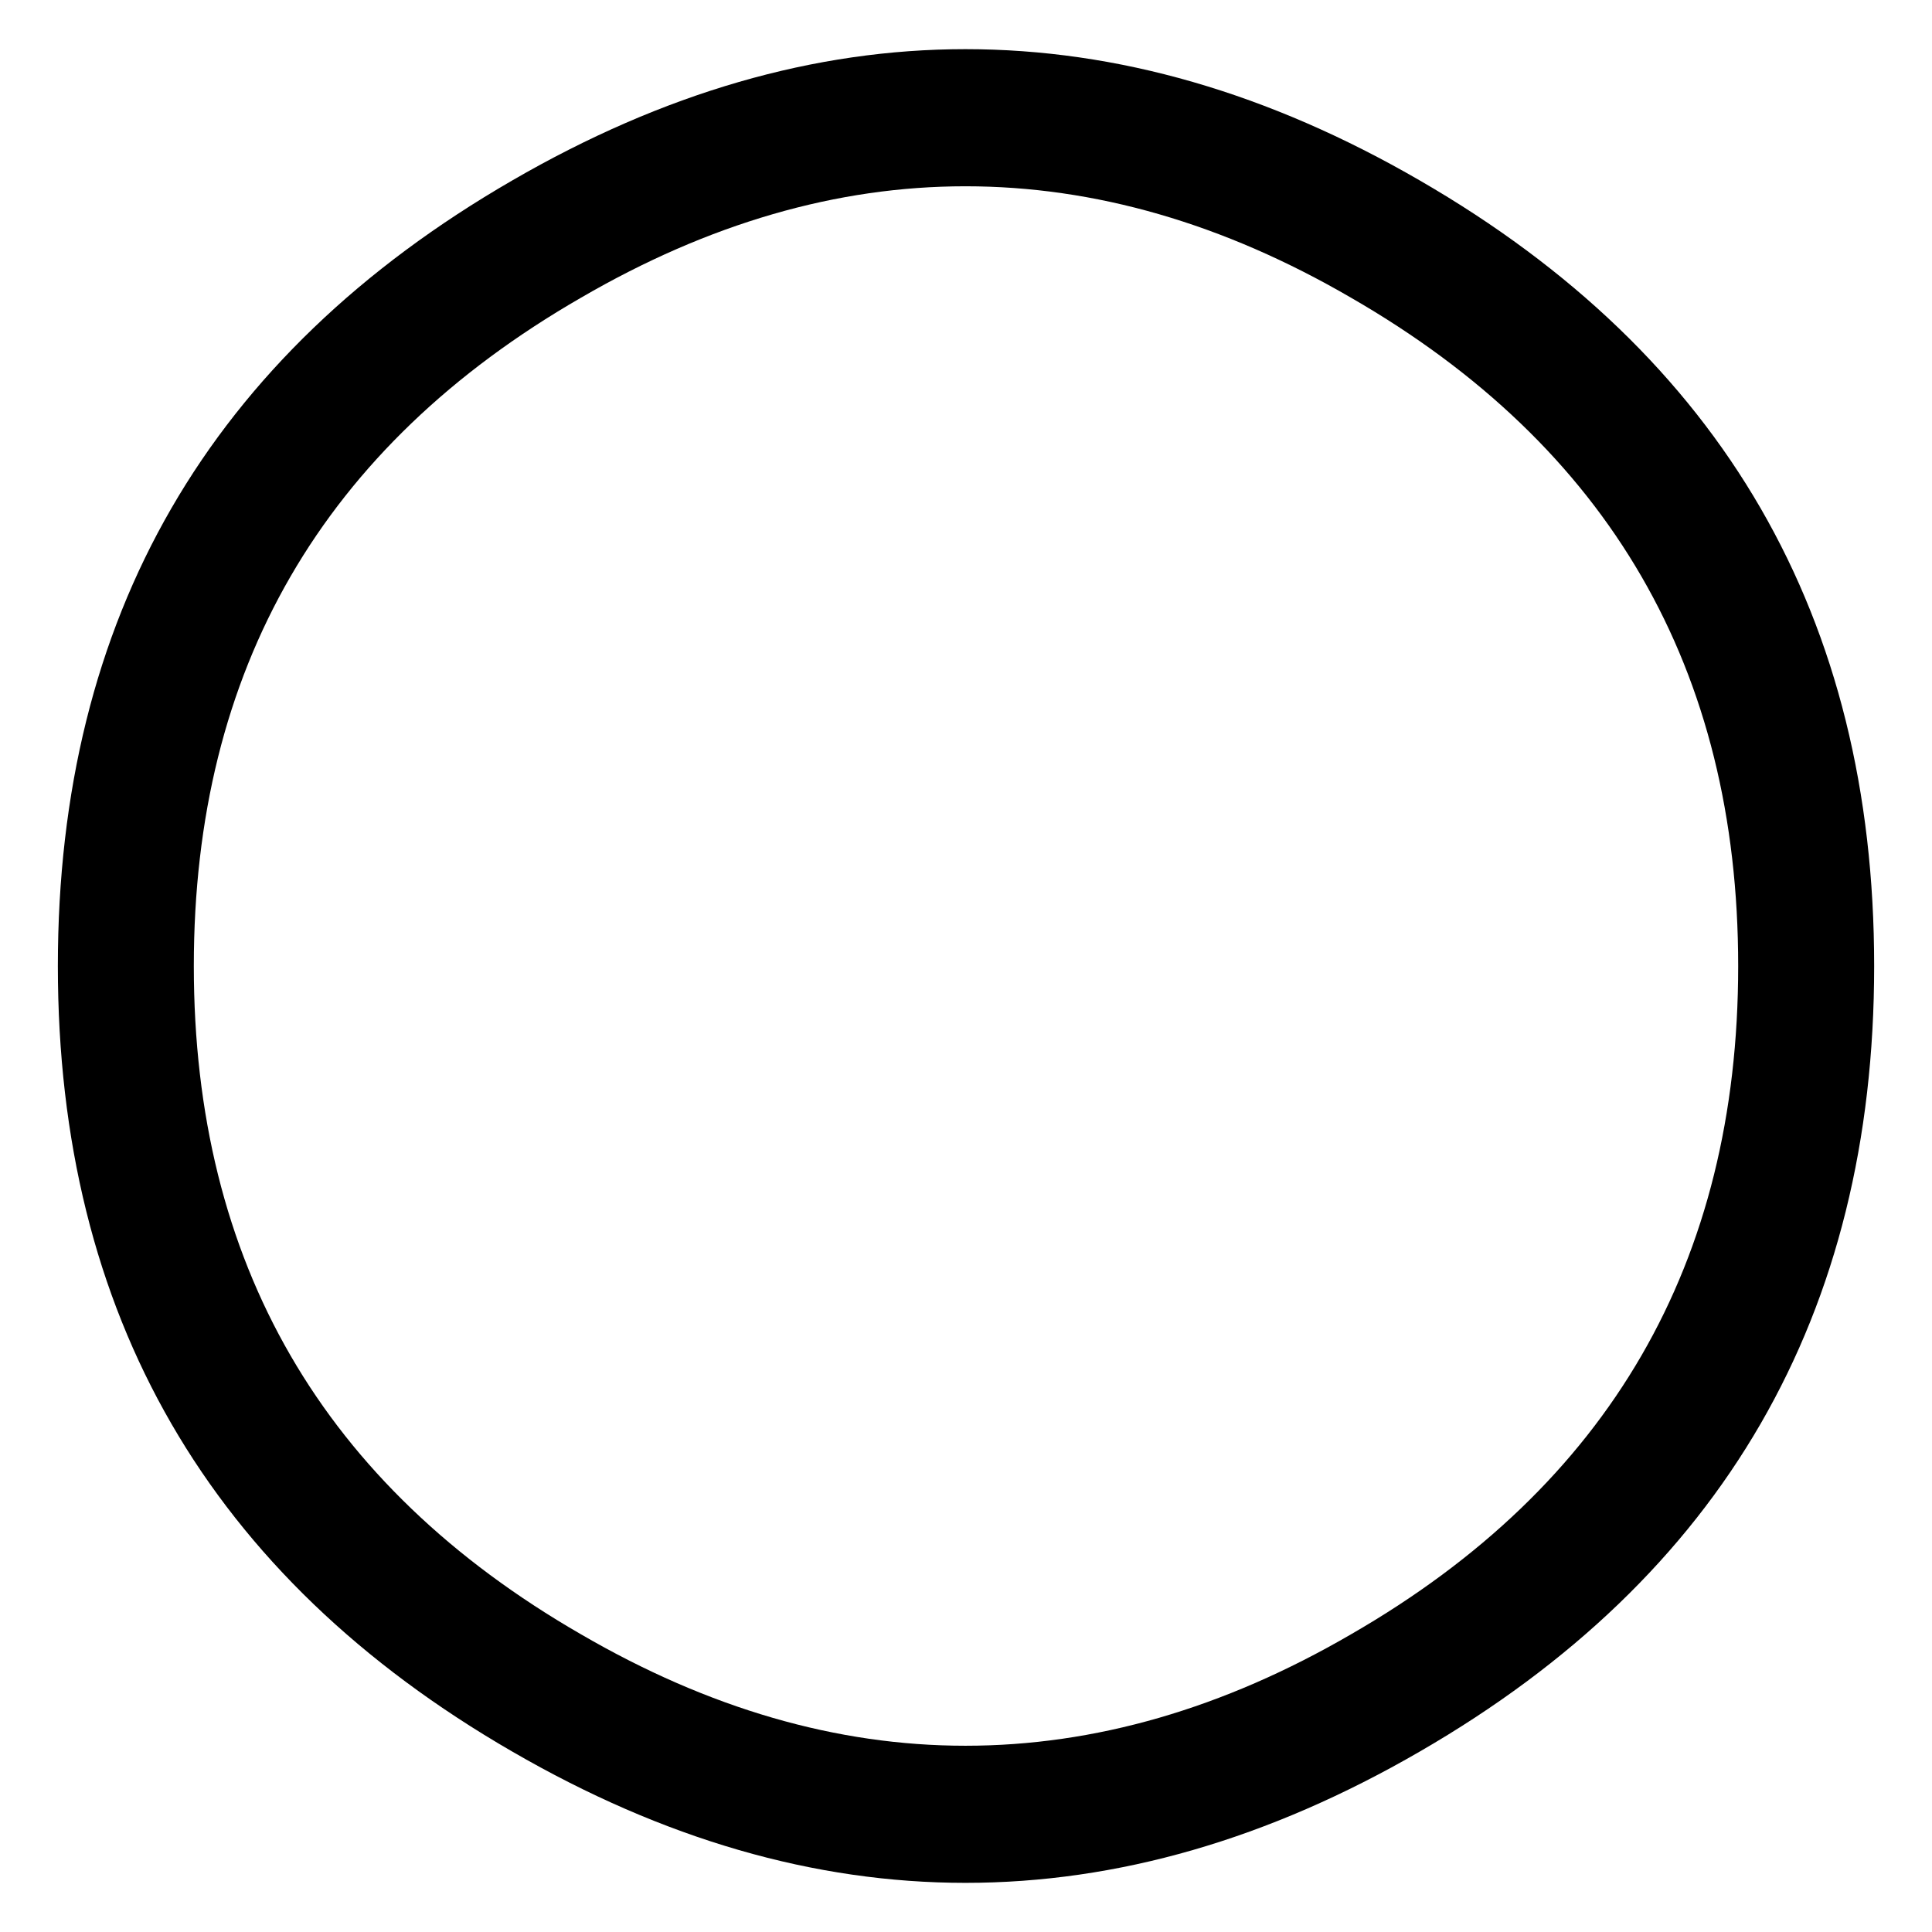 <?xml version="1.0" encoding="UTF-8" standalone="no"?>
<svg
   xmlns:dc="http://purl.org/dc/elements/1.1/"
   xmlns:cc="http://creativecommons.org/ns#"
   xmlns:rdf="http://www.w3.org/1999/02/22-rdf-syntax-ns#"
   xmlns:svg="http://www.w3.org/2000/svg"
   xmlns="http://www.w3.org/2000/svg"
   id="svg3802"
   version="1.1"
   viewBox="0 0 135.467 135.467"
   height="512"
   width="512">
  <defs
     id="defs3796" />
  <g
     transform="translate(0,-161.533)"
     id="layer1">
    <g
       id="text3806"
       style="font-style:normal;font-weight:normal;font-size:166.871px;line-height:125%;font-family:Sans;letter-spacing:0px;word-spacing:0px;fill:#000000;fill-opacity:1;stroke:none;stroke-width:6.675px;stroke-linecap:butt;stroke-linejoin:miter;stroke-opacity:1"
       aria-label="○">
      <path
         id="path3808"
         style="stroke-width:6.675px"
         d="m 40.723,182.416 q -27.133,15.644 -27.133,46.851 0,31.207 27.133,46.851 13.444,7.822 26.97,7.822 13.607,0 27.051,-7.822 27.133,-15.644 27.133,-46.851 0,-31.207 -27.133,-46.851 -13.444,-7.822 -27.051,-7.822 -13.526,0 -26.97,7.822 z M 35.915,284.347 Q 4.057,265.933 4.057,229.267 q 0,-36.666 31.859,-55.08 15.889,-9.207 31.777,-9.207 15.97,0 31.859,9.207 31.859,18.414 31.859,55.08 0,36.666 -31.859,55.08 -15.889,9.207 -31.859,9.207 -15.889,0 -31.777,-9.207 z" />
    </g>
  </g>
</svg>
